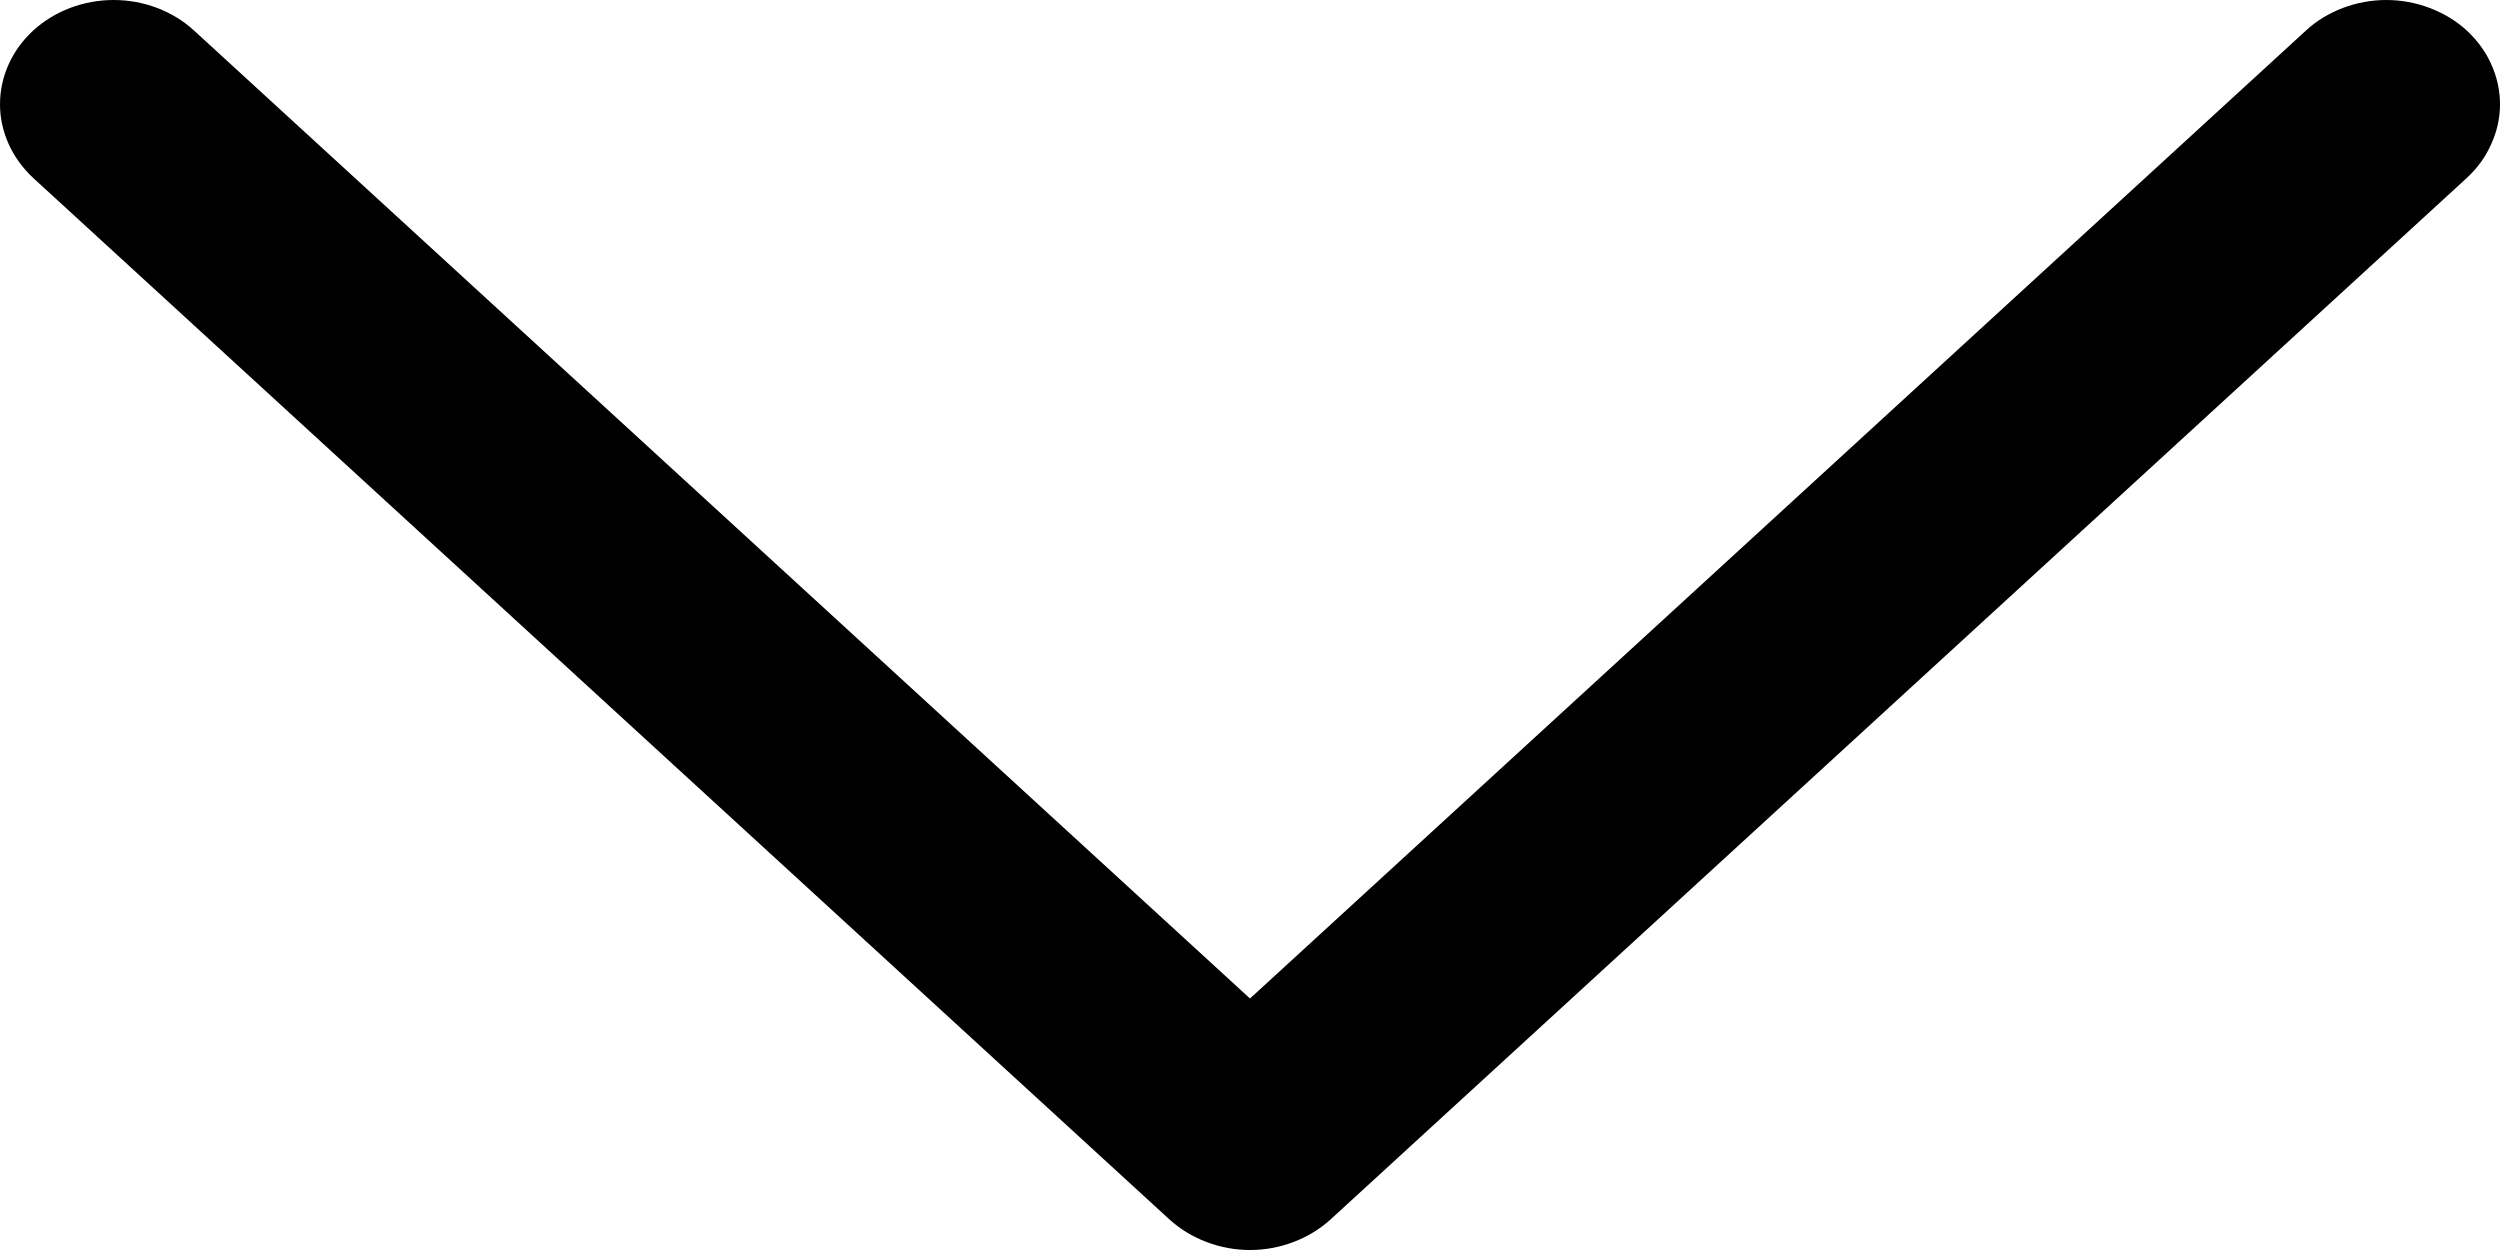<svg width="10" height="5" viewBox="0 0 10 5" fill="none" xmlns="http://www.w3.org/2000/svg">
<path d="M9.867 0.712L5.322 4.878C5.279 4.917 5.229 4.947 5.174 4.968C5.119 4.989 5.06 5 5 5C4.94 5 4.881 4.989 4.826 4.968C4.771 4.947 4.721 4.917 4.678 4.878L0.133 0.712C0.048 0.633 0 0.527 0 0.417C0 0.306 0.048 0.2 0.133 0.122C0.218 0.044 0.334 0 0.455 0C0.575 0 0.691 0.044 0.776 0.122L5 3.994L9.224 0.122C9.266 0.083 9.316 0.053 9.371 0.032C9.426 0.011 9.486 0 9.545 0C9.605 0 9.664 0.011 9.719 0.032C9.774 0.053 9.825 0.083 9.867 0.122C9.909 0.161 9.943 0.207 9.965 0.257C9.988 0.308 10 0.362 10 0.417C10 0.472 9.988 0.526 9.965 0.576C9.943 0.627 9.909 0.673 9.867 0.712Z" fill="black"/>
</svg>
